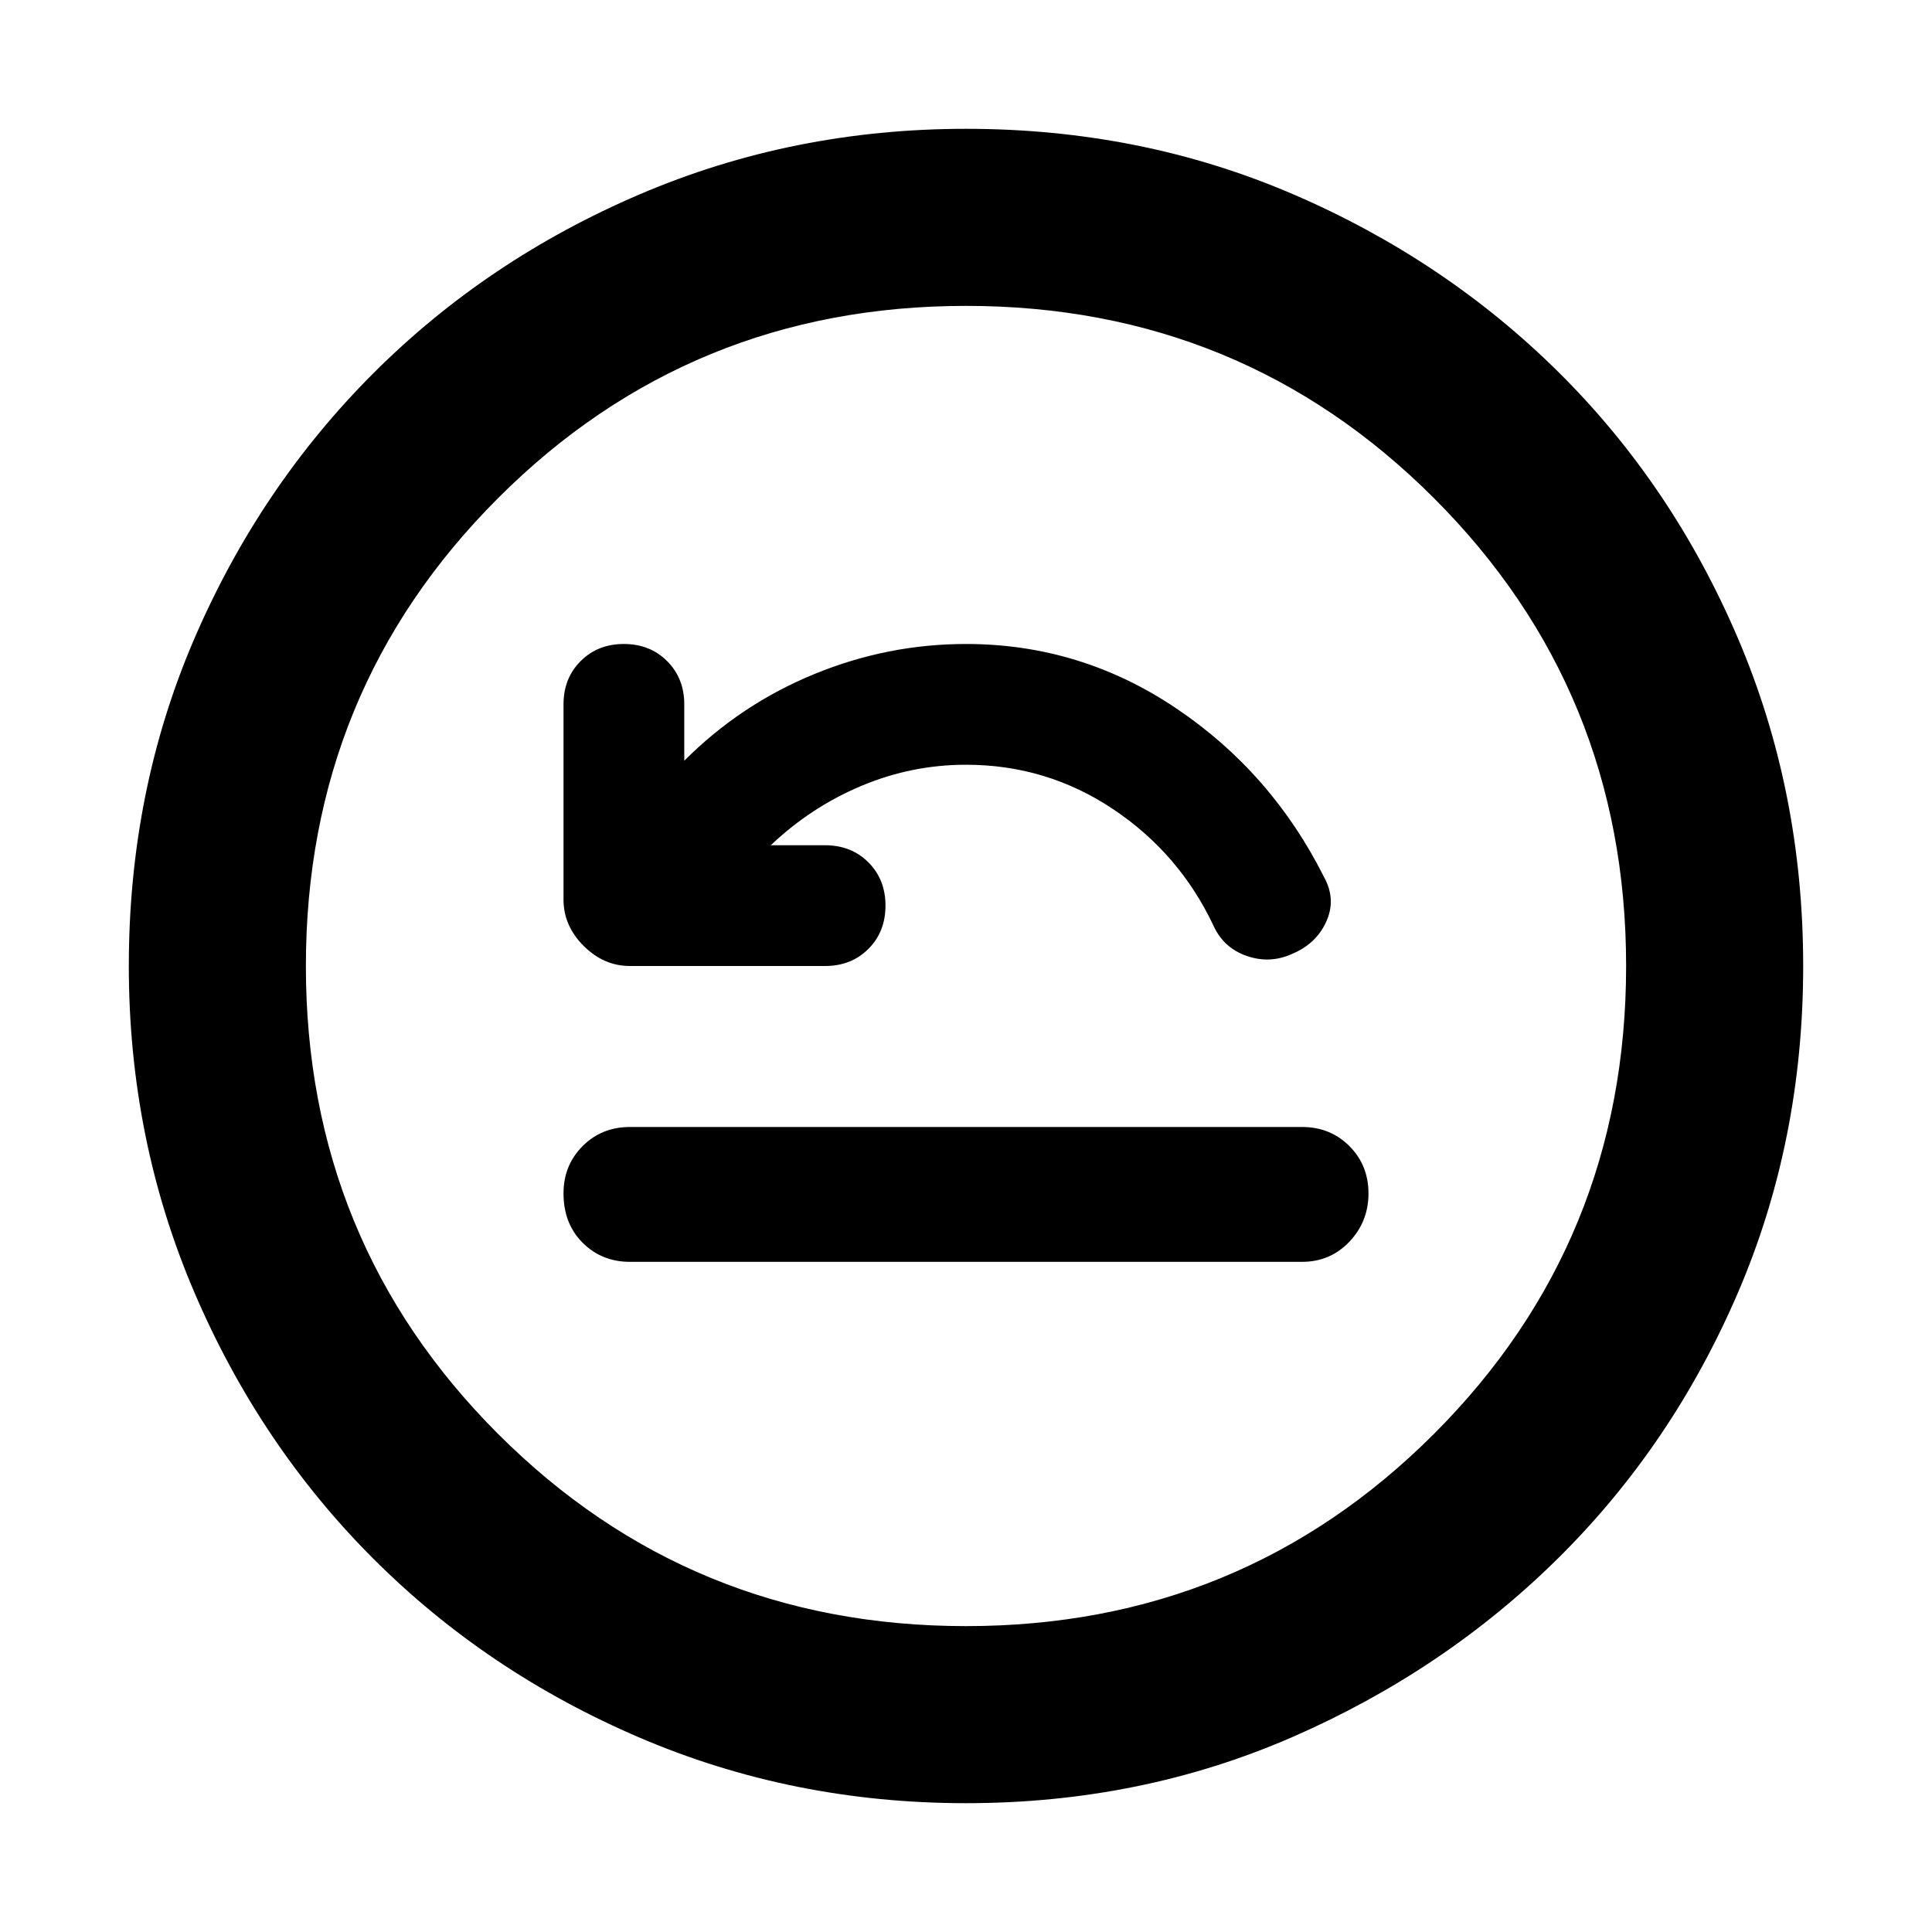 <svg xmlns="http://www.w3.org/2000/svg" height="40" width="40"><path d="M13.042 26.125h13.916q.584 0 .98-.417.395-.416.395-1 0-.583-.395-.979-.396-.396-.98-.396H13.042q-.584 0-.98.396-.395.396-.395.979 0 .625.395 1.021.396.396.98.396Zm2.916-8.625q.834-.792 1.875-1.229 1.042-.438 2.167-.438 1.667 0 3.042.917 1.375.917 2.083 2.417.208.458.687.625.48.166.938-.042.5-.208.708-.667.209-.458-.041-.916-1.084-2.167-3.063-3.5-1.979-1.334-4.354-1.334-1.625 0-3.146.625t-2.687 1.792v-1.167q0-.541-.355-.895-.354-.355-.895-.355-.542 0-.896.355-.354.354-.354.895v4.042q0 .542.416.958.417.417.959.417h4.041q.542 0 .896-.354t.354-.896q0-.542-.354-.896t-.896-.354ZM20 37.333q-3.583 0-6.75-1.354t-5.521-3.708q-2.354-2.354-3.708-5.521T2.667 20q0-3.625 1.354-6.771t3.708-5.5q2.354-2.354 5.521-3.708T20 2.667q3.625 0 6.771 1.354t5.5 3.687q2.354 2.334 3.708 5.5 1.354 3.167 1.354 6.792t-1.354 6.771q-1.354 3.146-3.708 5.479t-5.5 3.708Q23.625 37.333 20 37.333Zm0-3.666q5.708 0 9.688-3.979 3.979-3.98 3.979-9.688t-3.979-9.687q-3.98-3.98-9.688-3.98t-9.688 3.98Q6.333 14.292 6.333 20q0 5.708 3.979 9.688 3.98 3.979 9.688 3.979ZM20 20Z"/></svg>